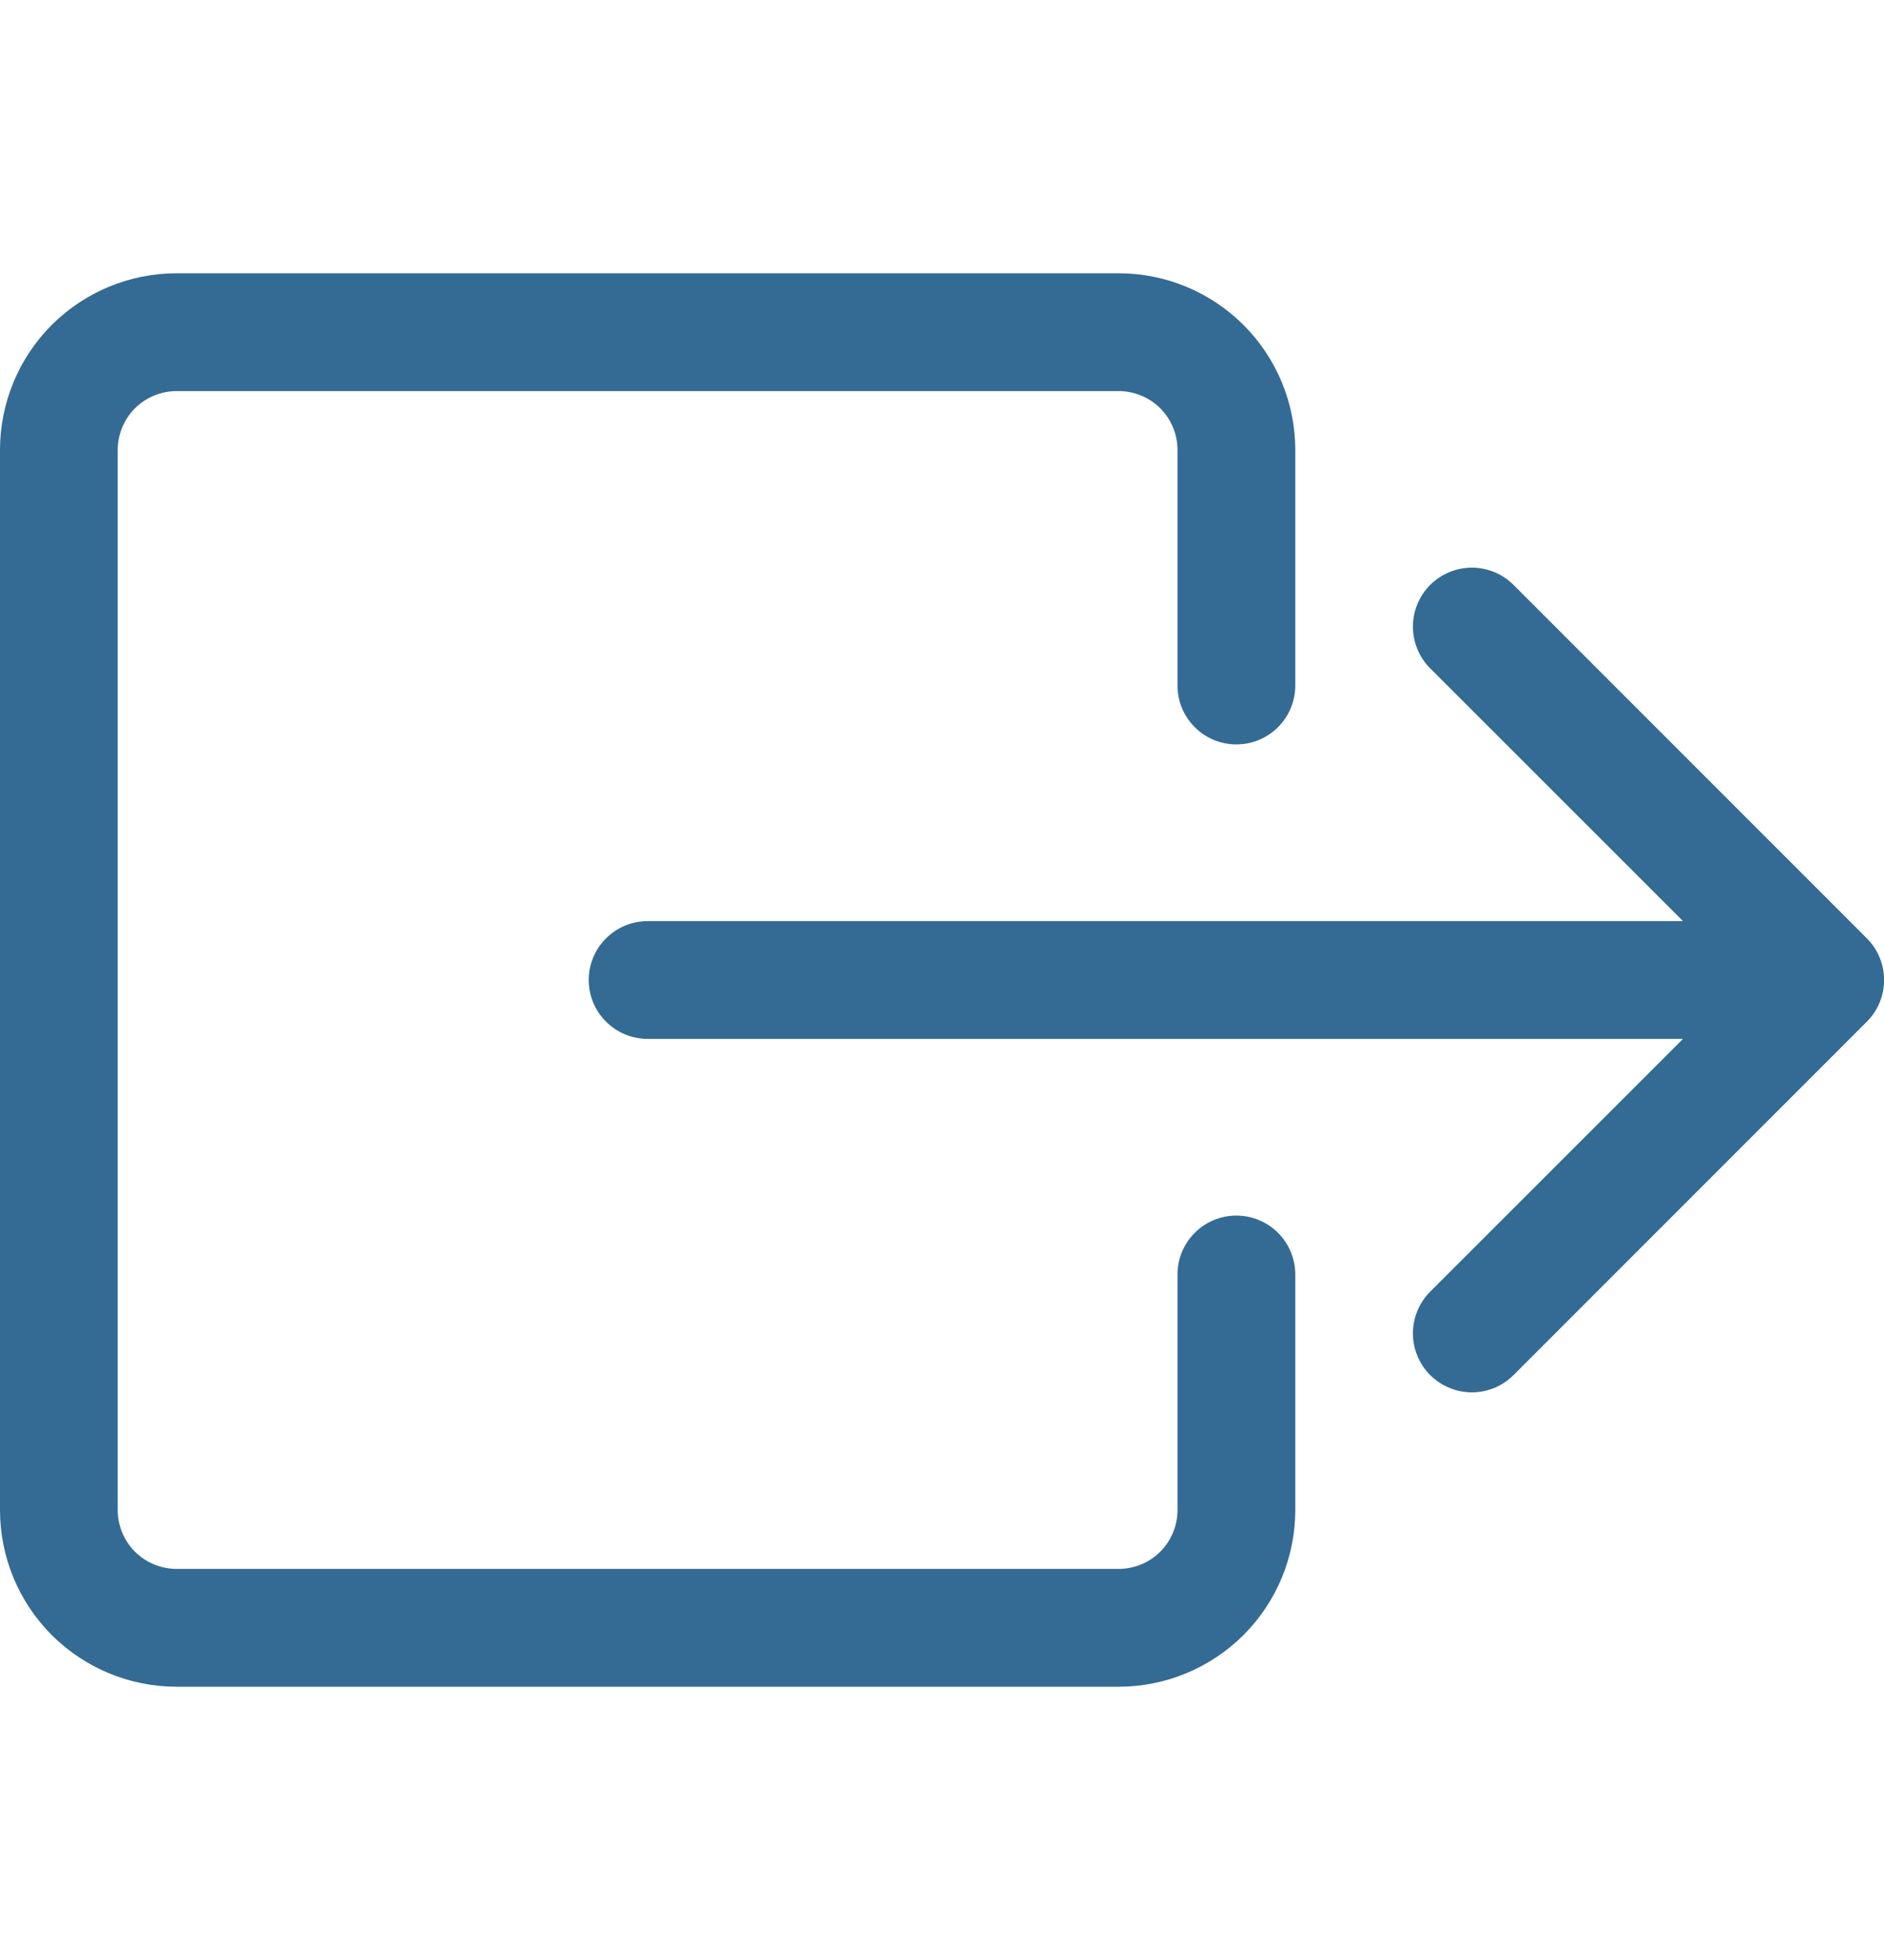 <svg width="25" height="26" viewBox="0 0 25 26" fill="none" xmlns="http://www.w3.org/2000/svg">
<g clip-path="url(#clip0_302_919)">
<path fill-rule="evenodd" clip-rule="evenodd" d="M15.625 20.031C15.625 20.238 15.543 20.437 15.396 20.584C15.25 20.73 15.051 20.812 14.844 20.812H2.344C2.137 20.812 1.938 20.73 1.791 20.584C1.645 20.437 1.562 20.238 1.562 20.031V5.969C1.562 5.762 1.645 5.563 1.791 5.416C1.938 5.27 2.137 5.188 2.344 5.188H14.844C15.051 5.188 15.25 5.27 15.396 5.416C15.543 5.563 15.625 5.762 15.625 5.969V9.094C15.625 9.301 15.707 9.5 15.854 9.646C16 9.793 16.199 9.875 16.406 9.875C16.613 9.875 16.812 9.793 16.959 9.646C17.105 9.5 17.188 9.301 17.188 9.094V5.969C17.188 5.347 16.941 4.751 16.501 4.311C16.061 3.872 15.465 3.625 14.844 3.625H2.344C1.722 3.625 1.126 3.872 0.686 4.311C0.247 4.751 0 5.347 0 5.969L0 20.031C0 20.653 0.247 21.249 0.686 21.689C1.126 22.128 1.722 22.375 2.344 22.375H14.844C15.465 22.375 16.061 22.128 16.501 21.689C16.941 21.249 17.188 20.653 17.188 20.031V16.906C17.188 16.699 17.105 16.5 16.959 16.354C16.812 16.207 16.613 16.125 16.406 16.125C16.199 16.125 16 16.207 15.854 16.354C15.707 16.5 15.625 16.699 15.625 16.906V20.031Z" fill="#00467A" fill-opacity="0.8"/>
<path fill-rule="evenodd" clip-rule="evenodd" d="M24.772 13.553C24.845 13.481 24.902 13.394 24.942 13.299C24.981 13.204 25.001 13.103 25.001 13C25.001 12.897 24.981 12.796 24.942 12.701C24.902 12.606 24.845 12.52 24.772 12.447L20.084 7.759C19.938 7.613 19.739 7.53 19.531 7.53C19.324 7.53 19.125 7.613 18.978 7.759C18.831 7.906 18.749 8.105 18.749 8.313C18.749 8.52 18.831 8.719 18.978 8.866L22.333 12.219H8.594C8.387 12.219 8.188 12.301 8.041 12.448C7.895 12.594 7.812 12.793 7.812 13C7.812 13.207 7.895 13.406 8.041 13.552C8.188 13.699 8.387 13.781 8.594 13.781H22.333L18.978 17.134C18.831 17.281 18.749 17.48 18.749 17.688C18.749 17.895 18.831 18.094 18.978 18.241C19.125 18.387 19.324 18.47 19.531 18.47C19.739 18.47 19.938 18.387 20.084 18.241L24.772 13.553Z" fill="#00467A" fill-opacity="0.8"/>
</g>
<defs>
<clipPath id="clip0_302_919">
<rect width="25" height="25" fill="white" transform="translate(0 0.5)"/>
</clipPath>
</defs>
</svg>
